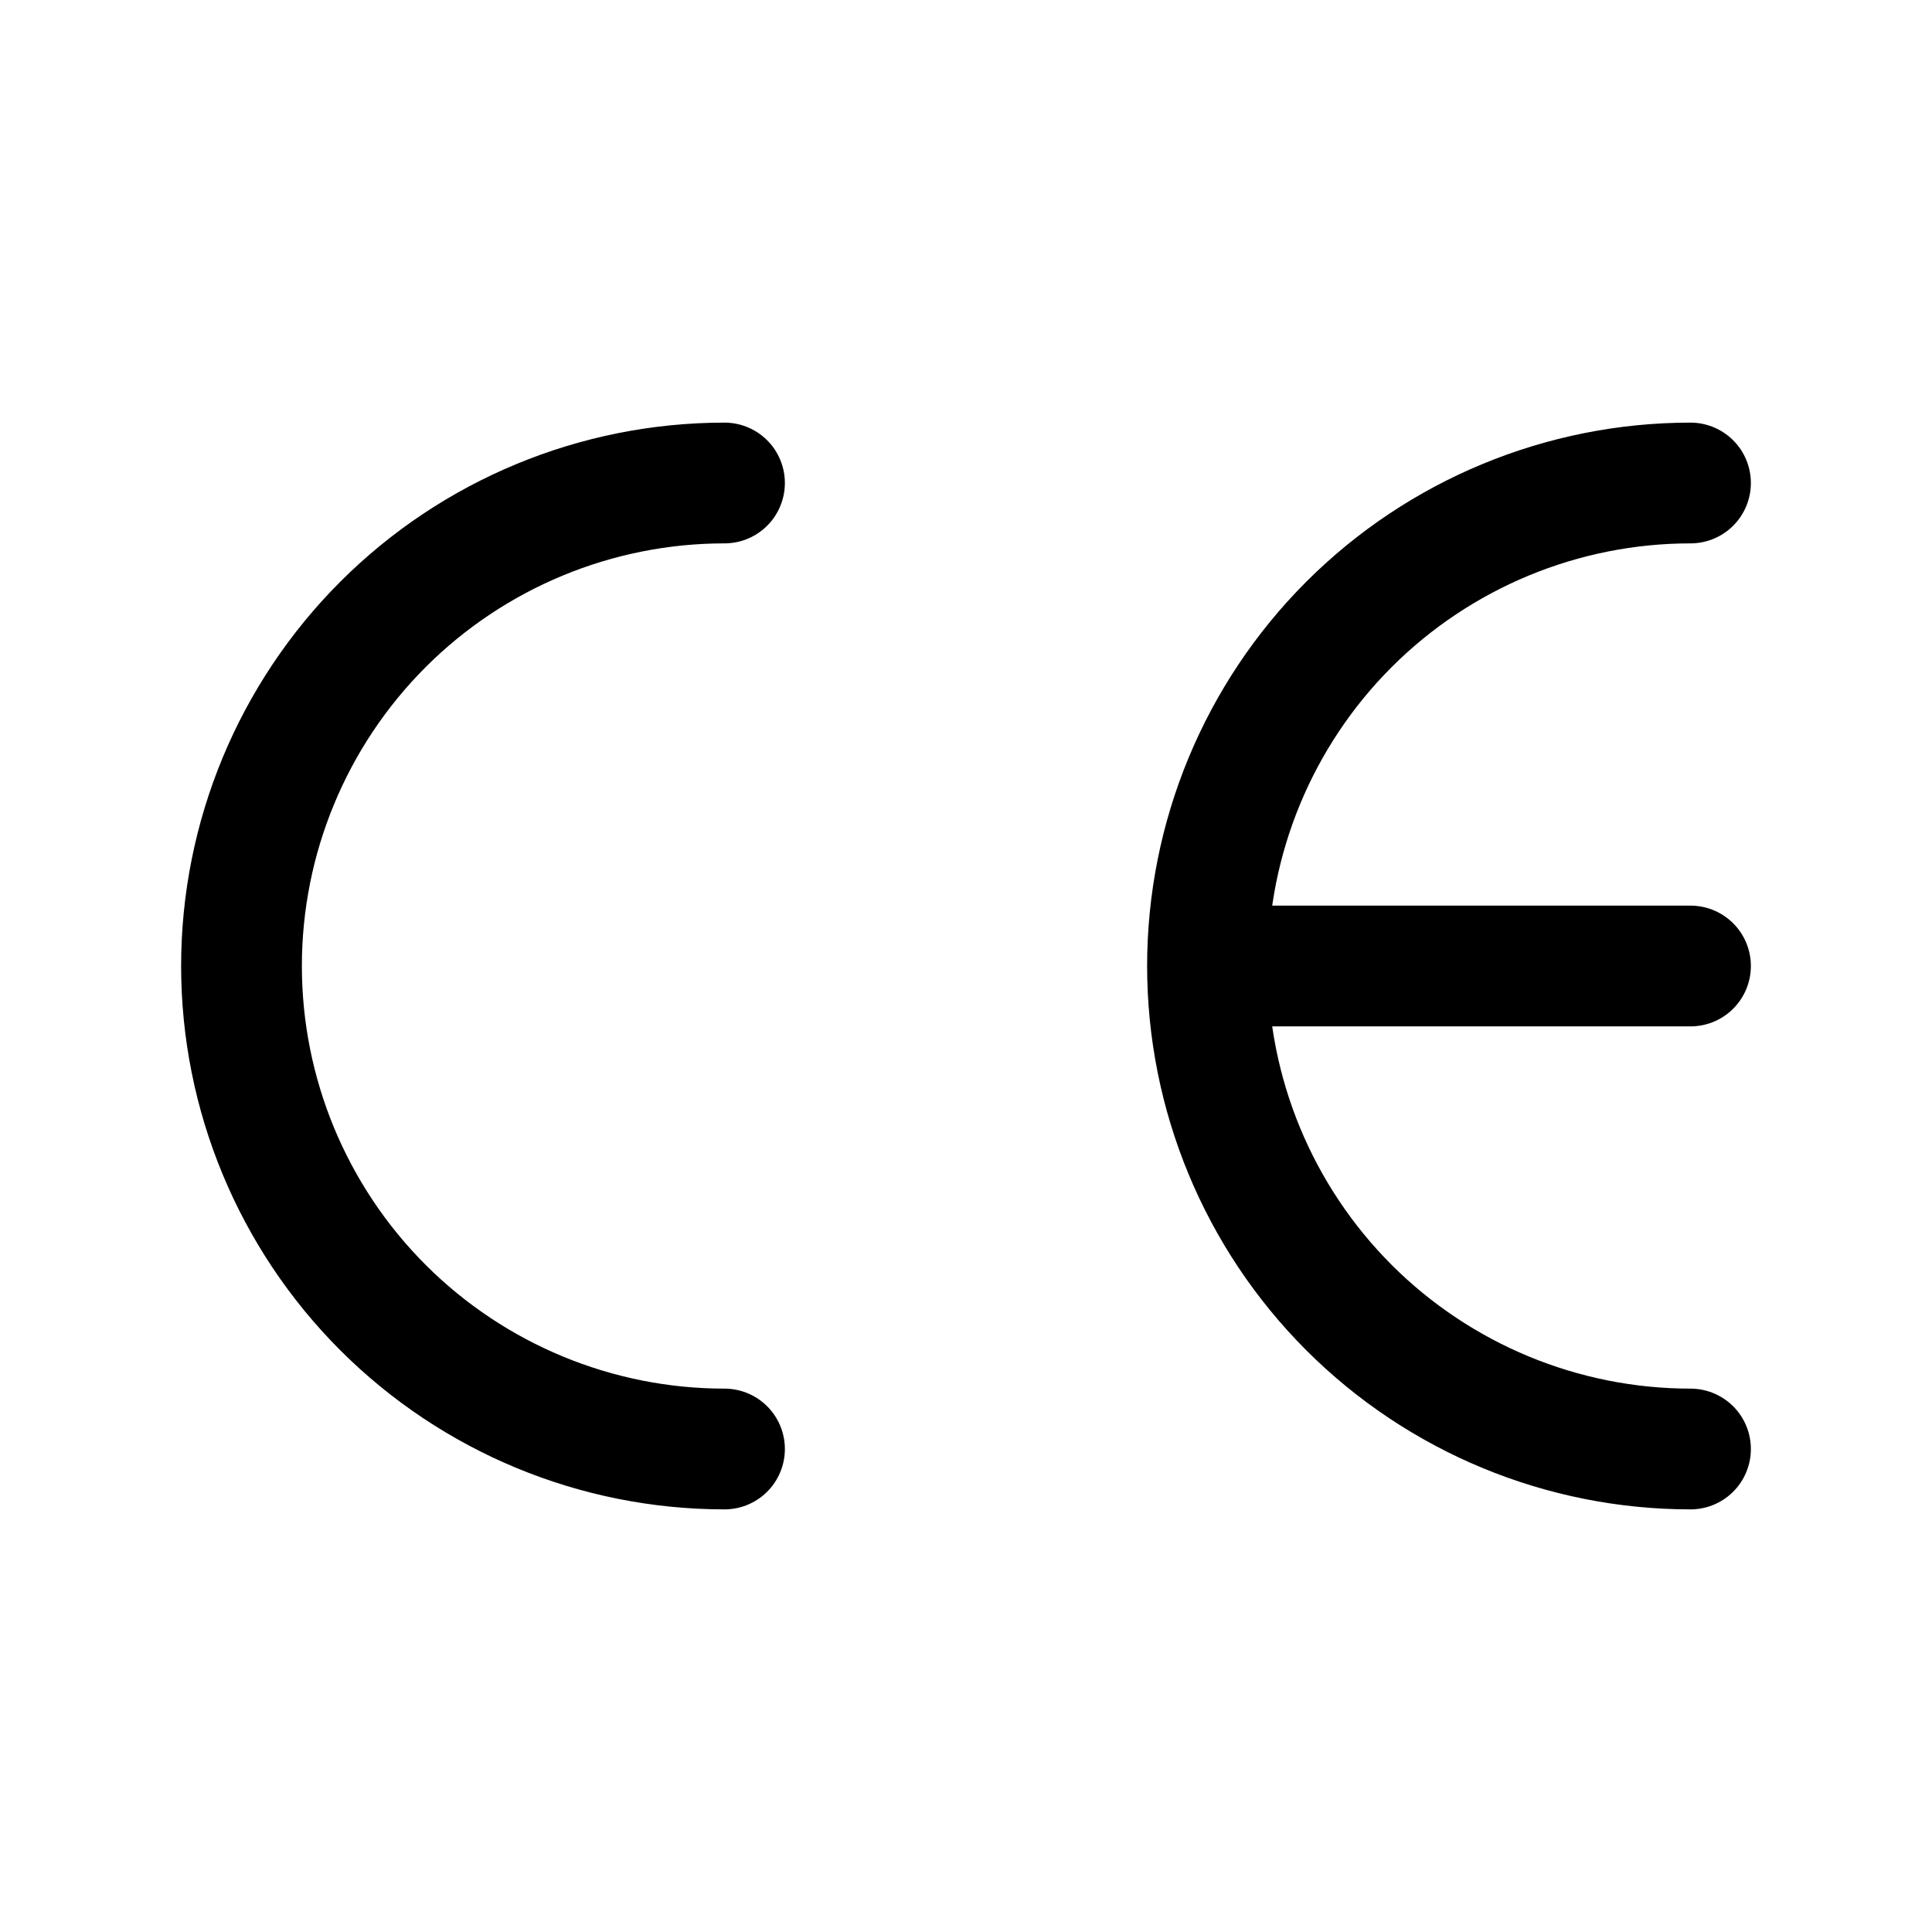 <svg width="24" height="24" viewBox="0 0 24 24" fill="none" xmlns="http://www.w3.org/2000/svg">
<path d="M9 6C7.409 6 5.883 6.632 4.757 7.757C3.632 8.883 3 10.409 3 12C3 13.591 3.632 15.117 4.757 16.243C5.883 17.368 7.409 18 9 18M21 6C19.409 6 17.883 6.632 16.757 7.757C15.632 8.883 15 10.409 15 12M15 12C15 13.591 15.632 15.117 16.757 16.243C17.883 17.368 19.409 18 21 18M15 12H21" stroke="currentColor" stroke-width="1.5" stroke-linecap="round" stroke-linejoin="round"/>
</svg>
